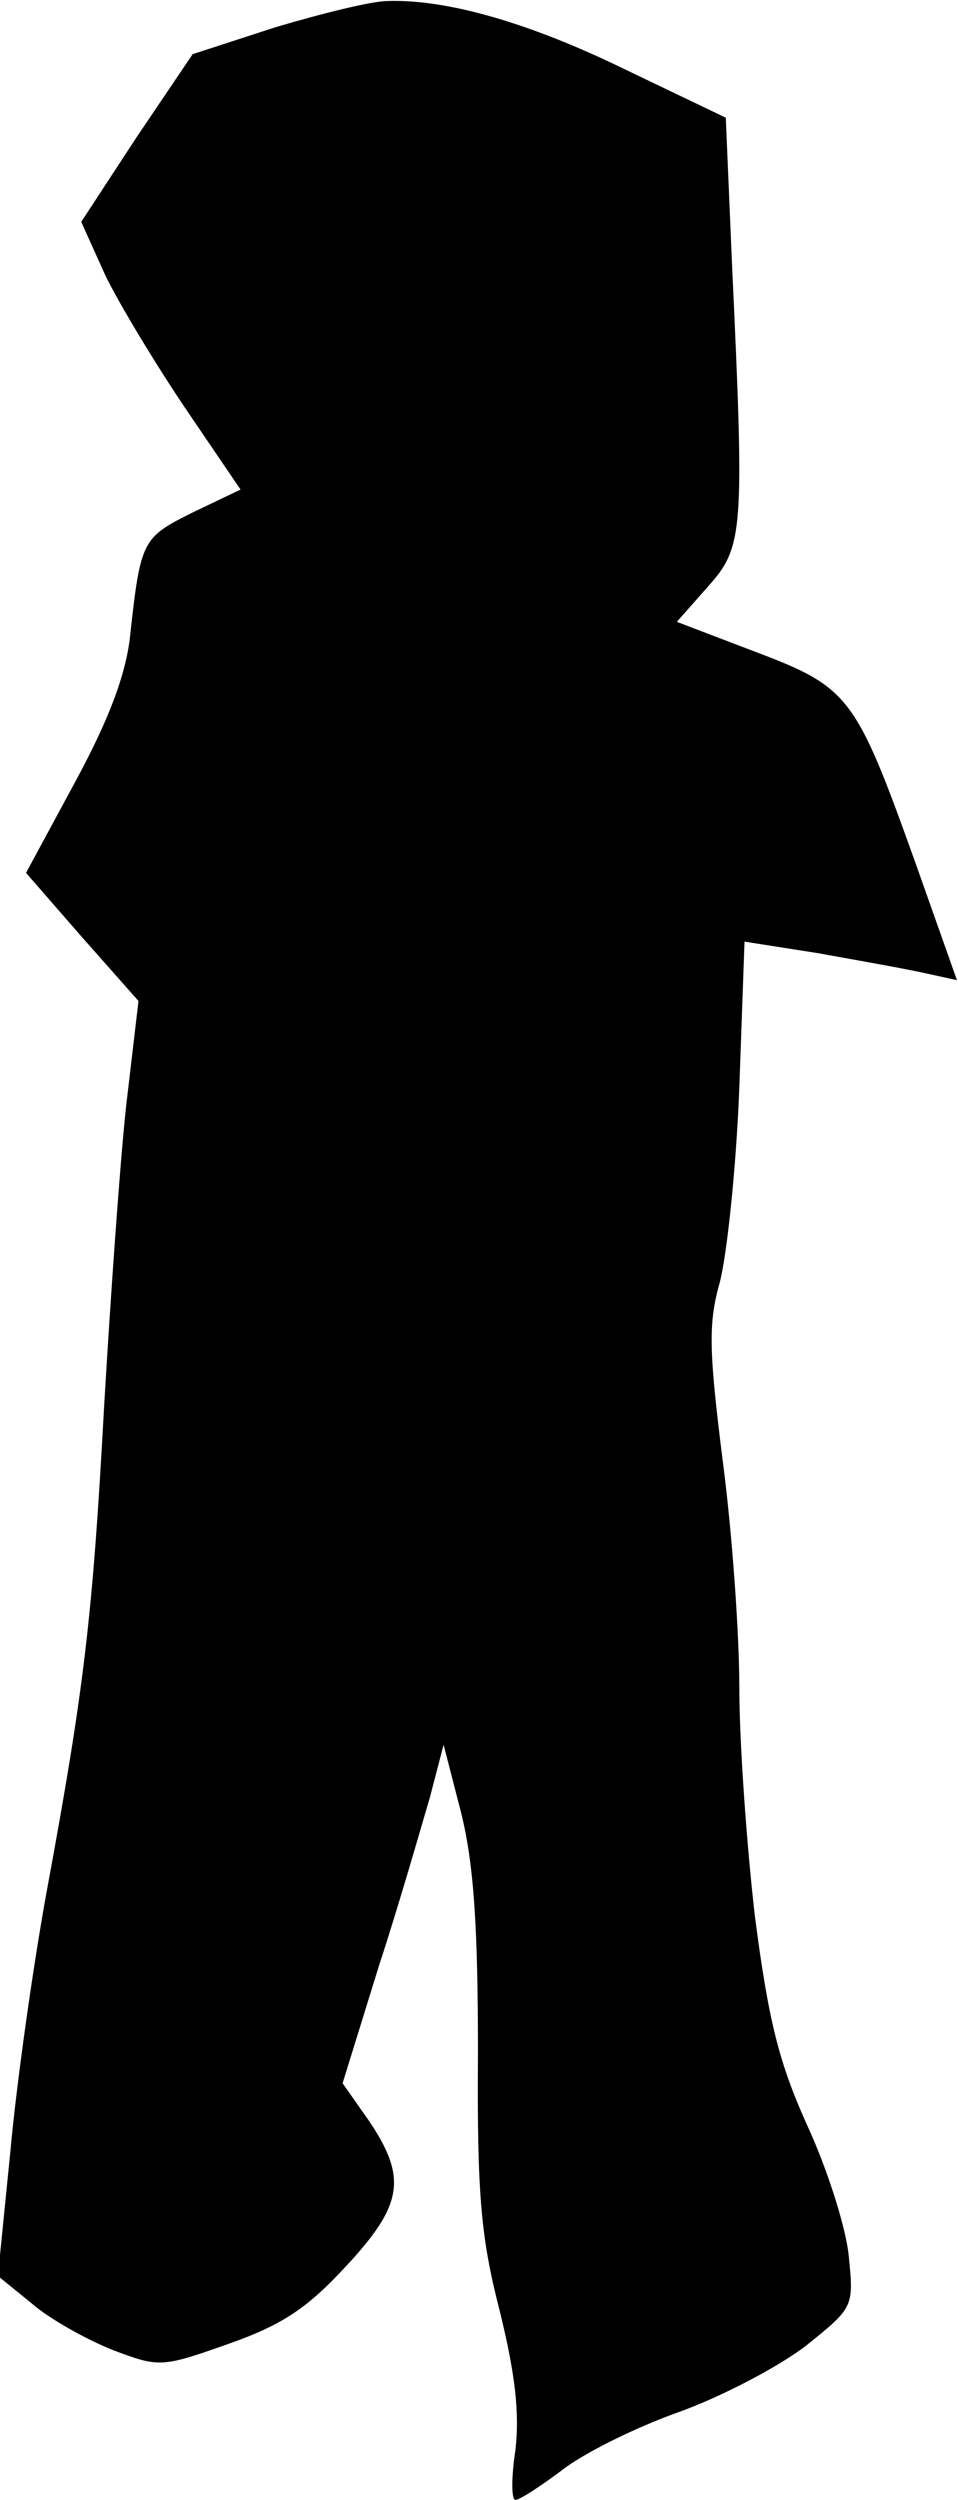 <?xml version="1.0" standalone="no"?>
<!DOCTYPE svg PUBLIC "-//W3C//DTD SVG 20010904//EN"
 "http://www.w3.org/TR/2001/REC-SVG-20010904/DTD/svg10.dtd">
<svg version="1.0" xmlns="http://www.w3.org/2000/svg"
 width="92pt" height="240pt" viewBox="0 0 92 240"
 preserveAspectRatio="xMidYMid meet">
<g transform="translate(0,240) scale(0.1,-0.1)"
fill="#000000" stroke="none">
<path fill="#000000" stroke="none" d="M265 2374 l-80 -26 -54 -80 -53 -81 23
-51 c13 -27 48 -85 77 -128 l53 -78 -46 -22 c-48 -24 -50 -26 -60 -118 -4 -38
-21 -82 -53 -141 l-47 -87 54 -62 54 -61 -12 -102 c-6 -56 -15 -185 -21 -287
-11 -202 -19 -270 -55 -465 -13 -71 -29 -184 -35 -250 l-12 -120 32 -26 c17
-15 53 -35 78 -45 45 -17 47 -17 112 6 51 18 75 34 112 74 55 59 59 85 23 139
l-26 37 35 113 c20 61 41 135 49 162 l13 50 17 -66 c12 -49 16 -108 16 -230
-1 -137 3 -178 21 -248 15 -61 19 -98 15 -133 -4 -26 -4 -48 0 -48 4 0 24 13
44 28 20 16 70 41 112 56 42 15 97 44 123 64 46 37 46 37 41 87 -3 28 -21 84
-40 125 -27 60 -37 100 -50 200 -8 69 -15 168 -15 220 0 52 -7 150 -16 218
-13 104 -14 131 -3 170 7 26 16 110 19 188 l5 140 70 -11 c39 -7 84 -15 102
-19 l32 -7 -40 113 c-57 159 -63 168 -153 202 l-76 29 30 34 c34 38 35 52 23
309 l-6 141 -96 46 c-92 45 -172 68 -229 66 -15 0 -63 -12 -107 -25z"/>
</g>
</svg>

